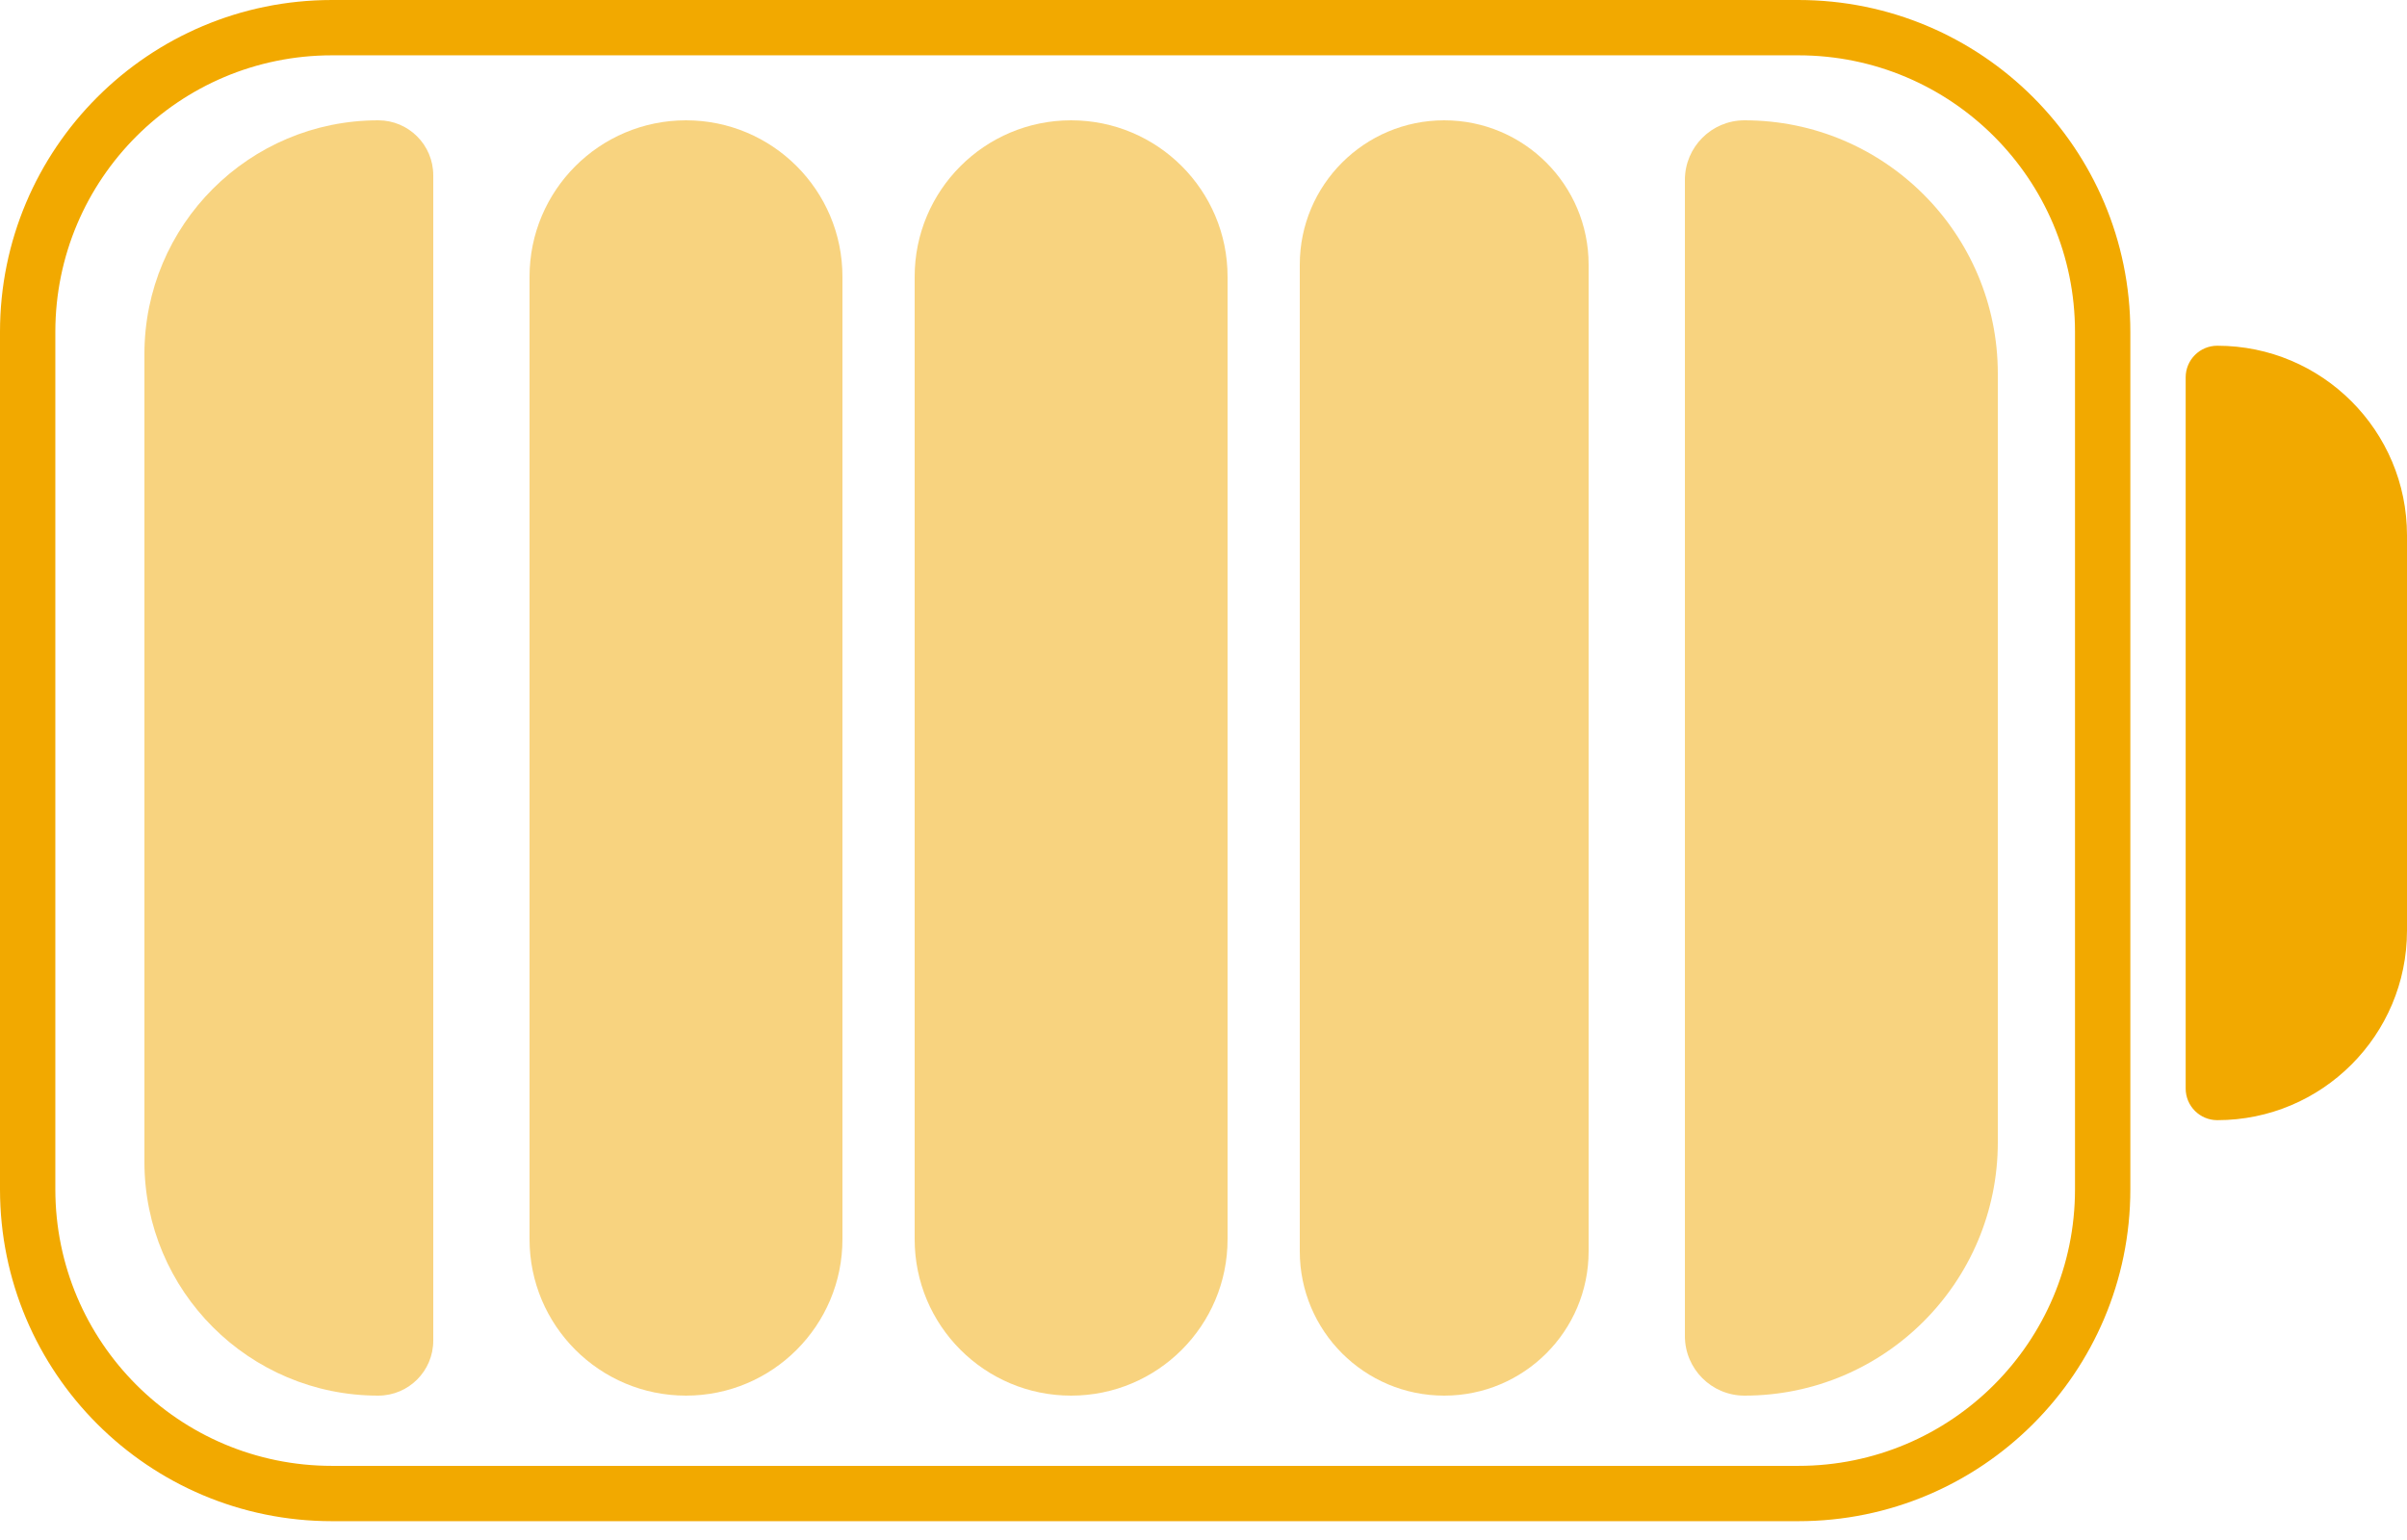 <svg width="100" height="64" viewBox="0 0 100 64" fill="none" xmlns="http://www.w3.org/2000/svg">
<path fill-rule="evenodd" clip-rule="evenodd" d="M100 22.25C100 17.897 96.471 14.368 92.118 14.368C91.393 14.368 90.805 14.956 90.805 15.681L90.805 45.238C90.805 45.964 91.393 46.552 92.118 46.552C96.471 46.552 100 43.023 100 38.67L100 22.25ZM86.207 13.793L86.207 49.425C86.207 55.773 81.061 60.919 74.713 60.919L13.793 60.919C7.445 60.919 2.299 55.773 2.299 49.425V13.793C2.299 7.445 7.445 2.299 13.793 2.299L74.713 2.299C81.061 2.299 86.207 7.445 86.207 13.793ZM74.713 0C82.33 0 88.506 6.175 88.506 13.793L88.506 49.425C88.506 57.043 82.33 63.218 74.713 63.218L13.793 63.218C6.175 63.218 0 57.043 0 49.425L0 13.793C0 6.175 6.175 0 13.793 0L74.713 0Z" fill="#F2A900"/>
<path d="M72.476 5C78.288 5 83 9.712 83 15.524V47.476C83 53.288 78.288 58 72.476 58V58C71.109 58 70 56.891 70 55.524V7.476C70 6.109 71.109 5 72.476 5V5Z" fill="#F2A900" fill-opacity="0.5"/>
<path d="M60 5C63.314 5 66 7.686 66 11V52C66 55.314 63.314 58 60 58V58C56.686 58 54 55.314 54 52V11C54 7.686 56.686 5 60 5V5Z" fill="#F2A900" fill-opacity="0.5"/>
<path d="M44.5 5C48.09 5 51 7.91 51 11.5V51.5C51 55.09 48.09 58 44.5 58V58C40.91 58 38 55.09 38 51.5V11.5C38 7.91 40.91 5 44.5 5V5Z" fill="#F2A900" fill-opacity="0.5"/>
<path d="M28.5 5C32.09 5 35 7.91 35 11.5V51.5C35 55.09 32.09 58 28.5 58V58C24.91 58 22 55.09 22 51.5L22 11.5C22 7.91 24.91 5 28.5 5V5Z" fill="#F2A900" fill-opacity="0.5"/>
<path d="M15.714 5C16.977 5 18 6.023 18 7.286L18 55.714C18 56.977 16.977 58 15.714 58V58C10.349 58 6 53.651 6 48.286L6 14.714C6 9.349 10.349 5 15.714 5V5Z" fill="#F2A900" fill-opacity="0.5"/>
</svg>
